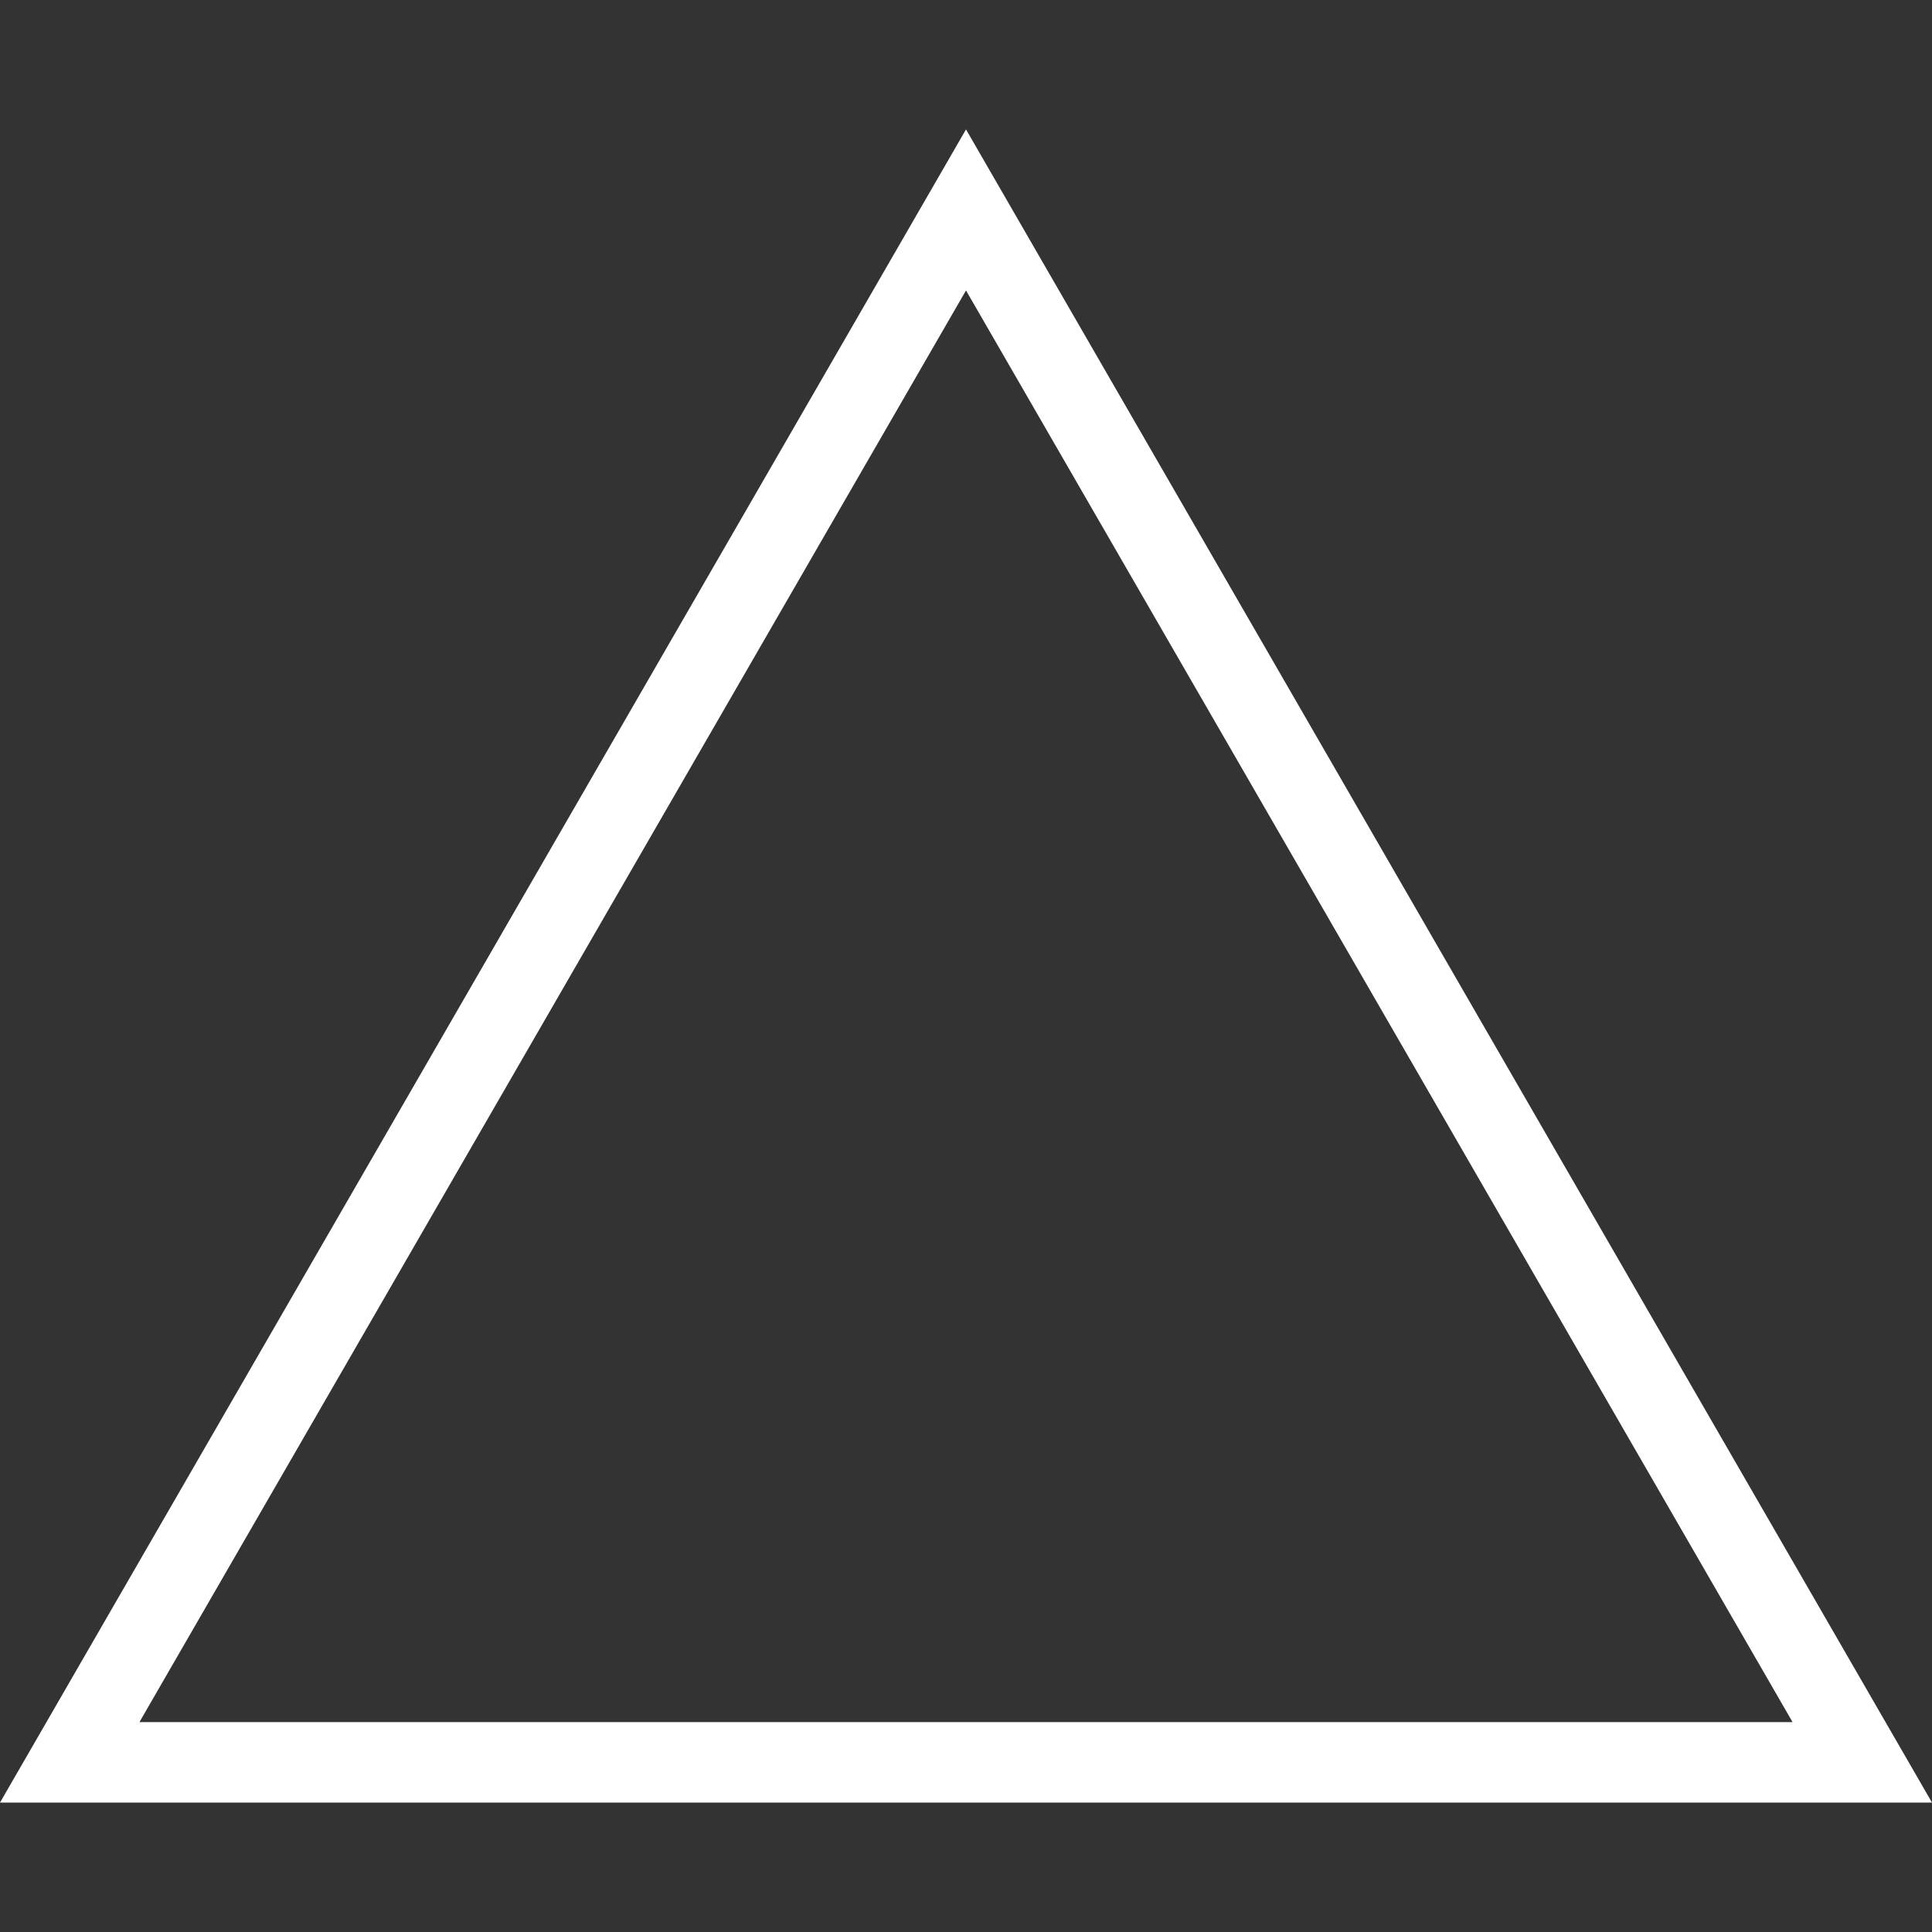 <?xml version="1.0"?>
<svg xmlns="http://www.w3.org/2000/svg" xmlns:xlink="http://www.w3.org/1999/xlink" version="1.1" id="Layer_1" x="0px" y="0px" viewBox="0 0 512 512" style="enable-background:new 0 0 512 512;" xml:space="preserve" width="512px" height="512px"><rect x="0" y="0" width="512" height="512" fill="#333333" stroke="none"/><g><g>
	<g>
		<path d="M256,34.297L0,477.703h512L256,34.297z M256,76.969l219.047,379.406H36.953L256,76.969z" data-original="#000000" class="active-path" data-old_color="#000000" fill="#FFFFFF"/>
	</g>
</g></g> </svg>
